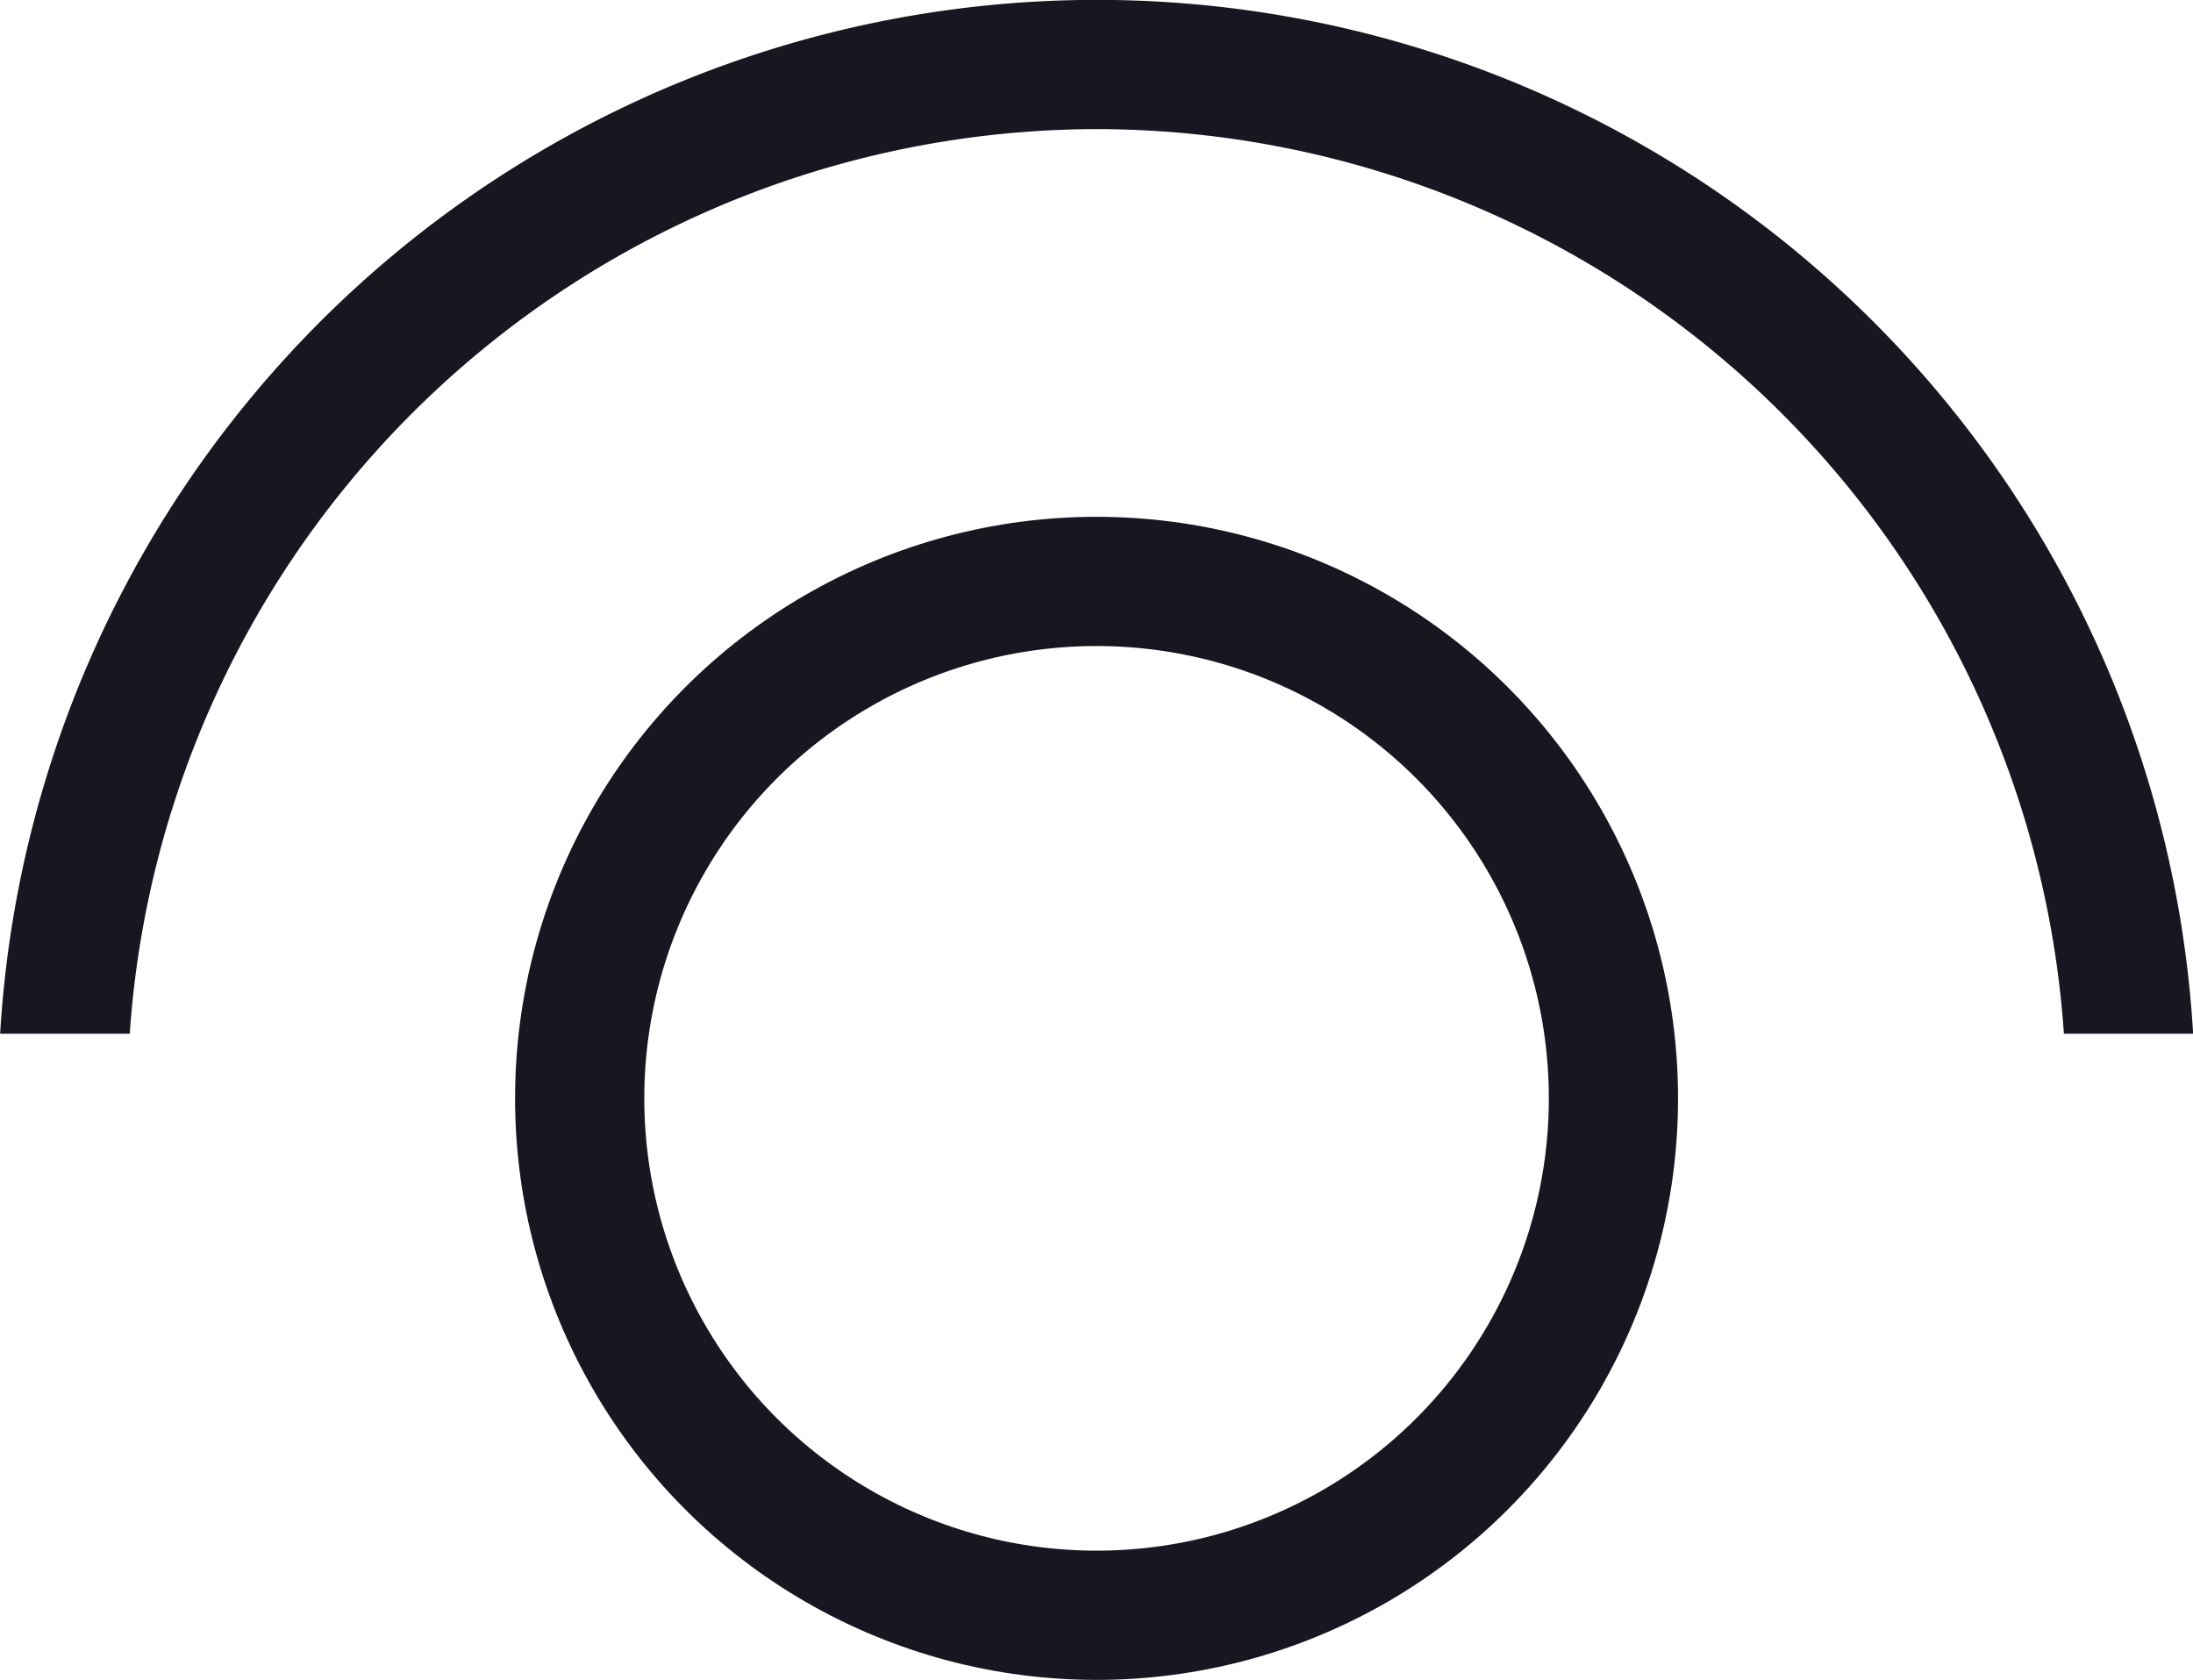 <svg xmlns="http://www.w3.org/2000/svg" width="16.971" height="12.999" viewBox="0 0 16.971 12.999">
  <g id="Group_7043" data-name="Group 7043" transform="translate(-1178.014 -253.001)">
    <path id="Subtraction_10" data-name="Subtraction 10" d="M-5915,8527h-1a8.505,8.505,0,0,1,8.487-8,8.5,8.5,0,0,1,8.484,8h-1a7.513,7.513,0,0,0-7.483-7,7.514,7.514,0,0,0-7.485,7Z" transform="translate(7094.015 -8266)" fill="#171721"/>
    <g id="Ellipse_739" data-name="Ellipse 739" transform="translate(1182 257)" fill="none" stroke="#171721" stroke-width="1">
      <circle cx="4.5" cy="4.5" r="4.5" stroke="none"/>
      <circle cx="4.5" cy="4.5" r="4" fill="none"/>
    </g>
  </g>
</svg>
